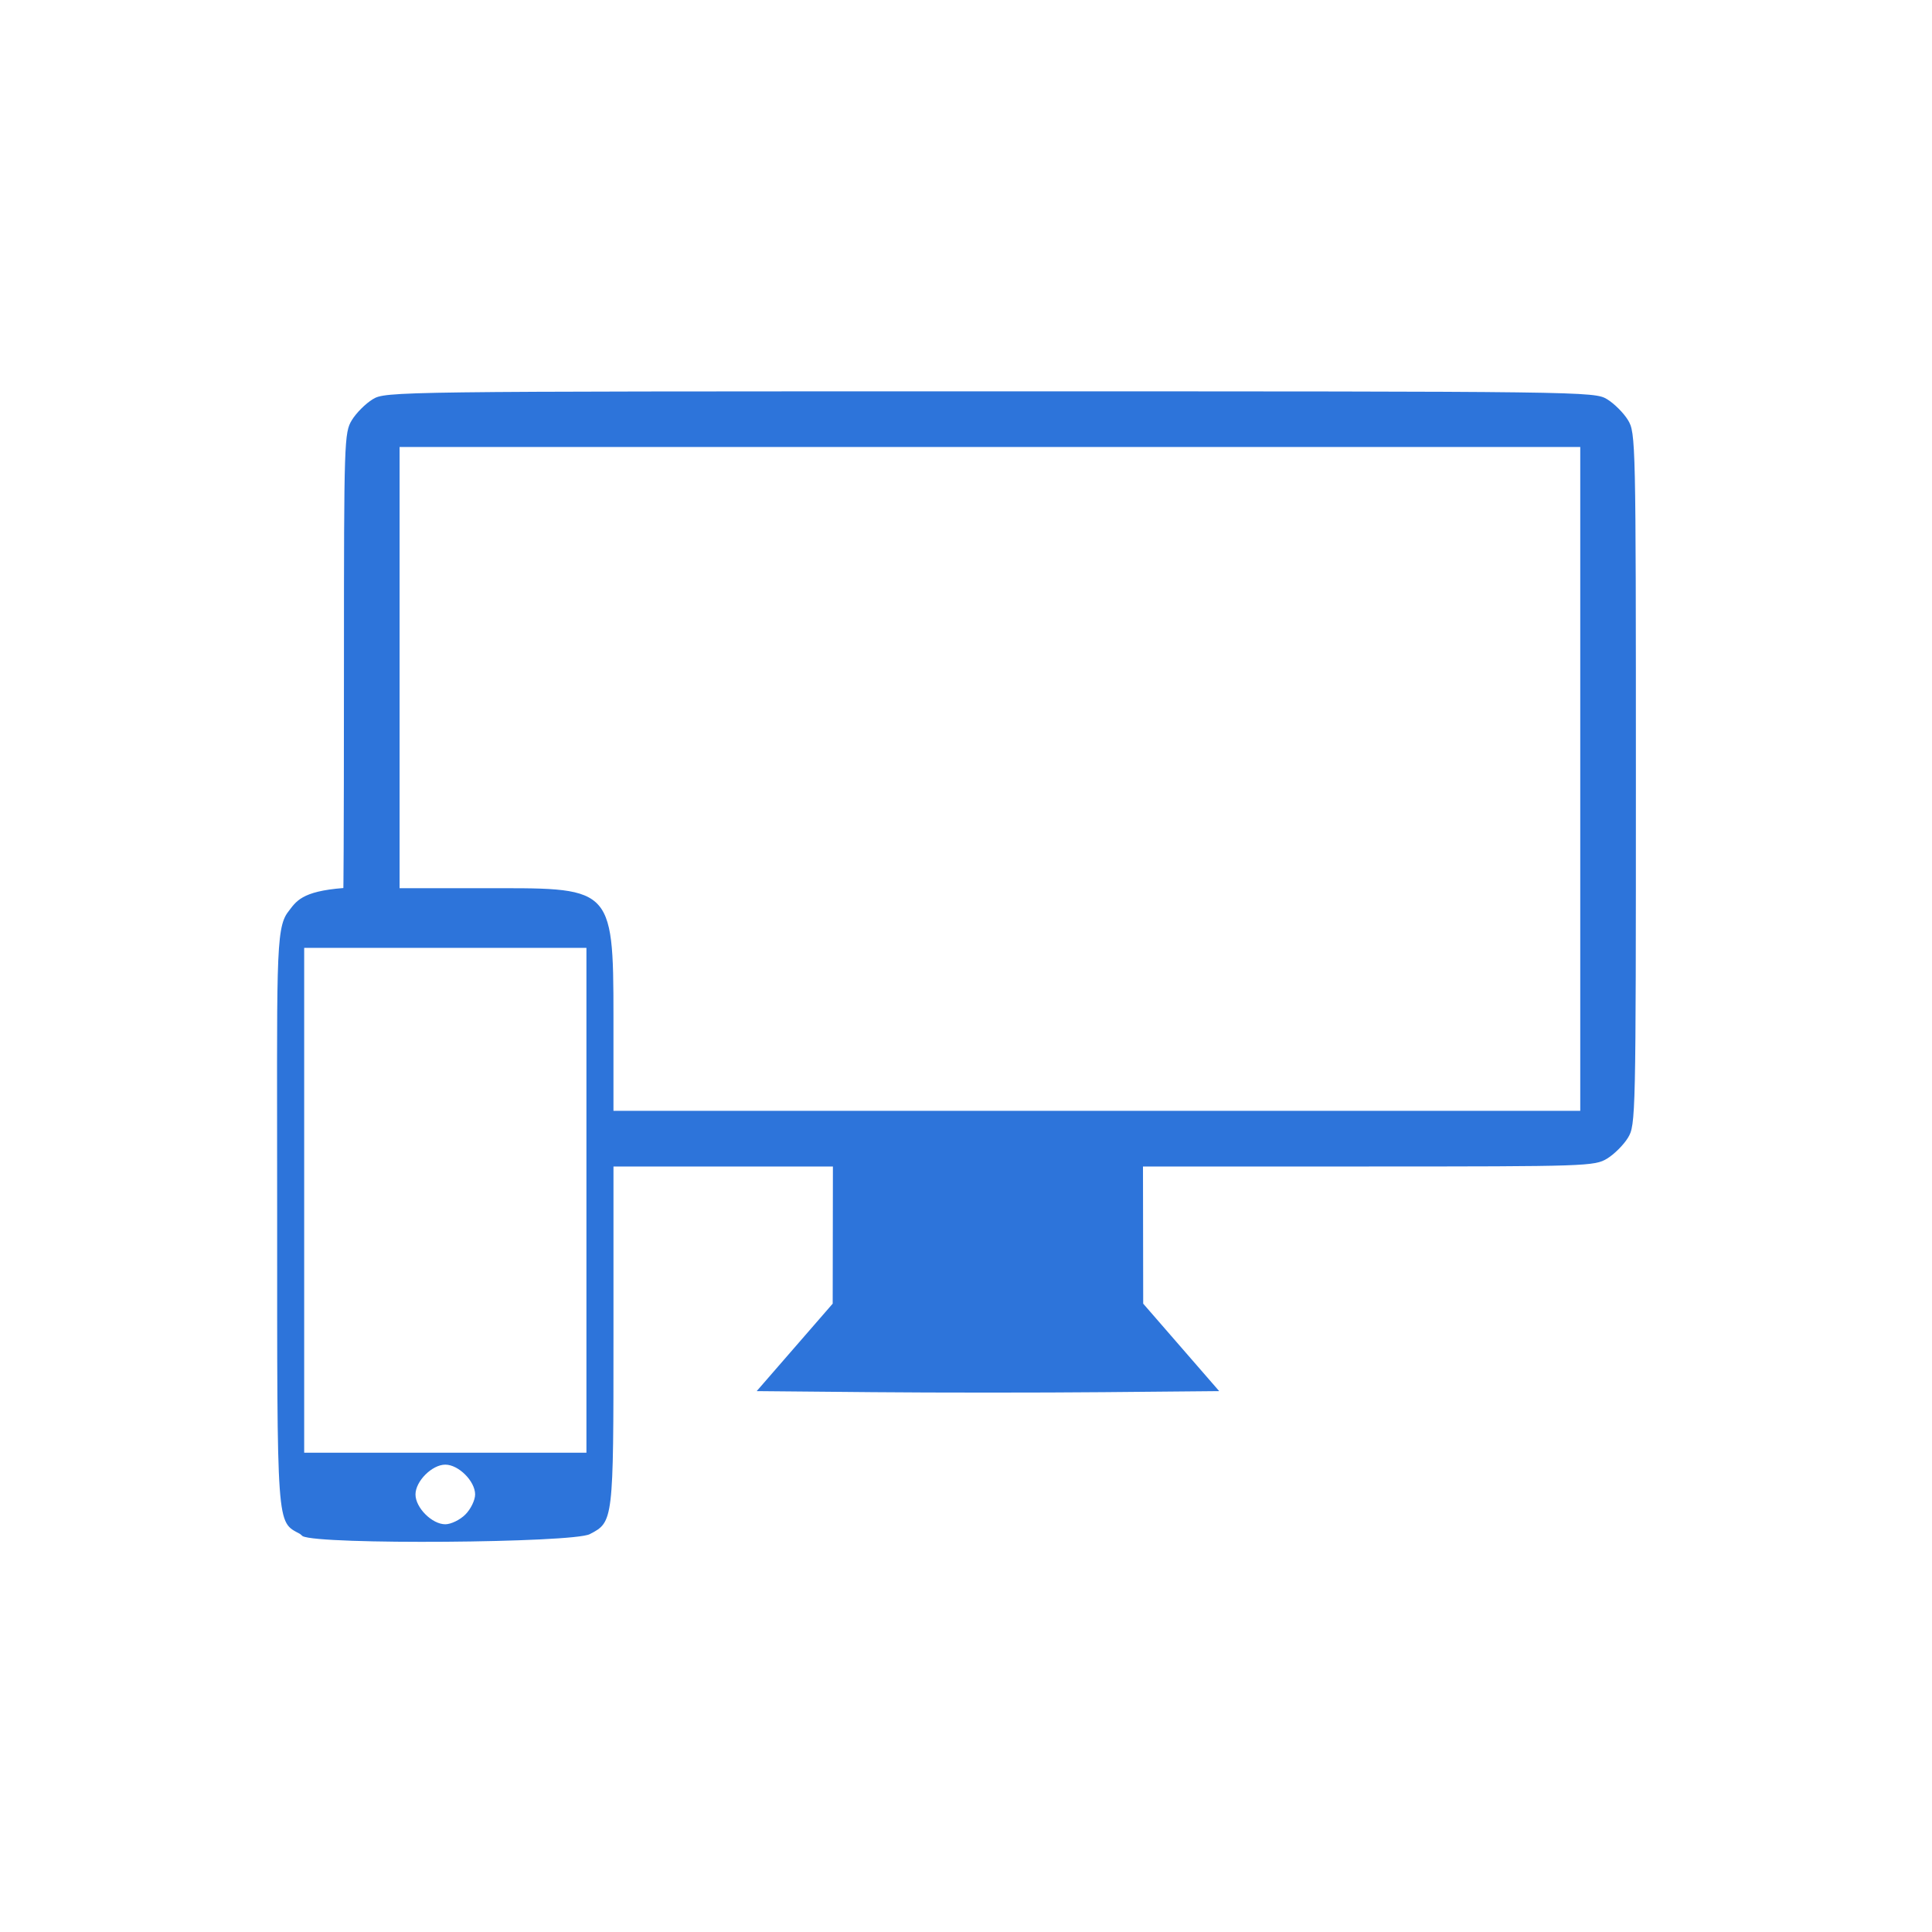 <?xml version="1.0" encoding="UTF-8" standalone="no"?>
<svg
   xmlns:dc="http://purl.org/dc/elements/1.1/"
   xmlns:cc="http://creativecommons.org/ns#"
   xmlns:rdf="http://www.w3.org/1999/02/22-rdf-syntax-ns#"
   xmlns:svg="http://www.w3.org/2000/svg"
   xmlns="http://www.w3.org/2000/svg"
   viewBox="0 0 607.5 607.5"
   height="607.5"
   width="607.5"
   version="1.1"
   id="svg2">
  <defs
     id="defs6" />
  <path
     id="path4178"
     d="m 94.35,482.337 c -7.444,-4.039 -7.203,-0.68 -7.203,-100.543 0,-79.23 -0.625,-89.77 3.432,-95.041 2.53,-3.286 4.111,-6.481 17.388,-7.519 0,0 0.181,-7.707 0.185,-71.502 0.005,-69.203 0.086,-71.697 2.489,-75.636 1.366,-2.241 4.317,-5.192 6.558,-6.558 4.018,-2.45 6.684,-2.484 194.074,-2.484 187.389,0 190.056,0.034 194.074,2.484 2.241,1.366 5.192,4.317 6.558,6.558 2.428,3.983 2.484,6.509 2.484,112.824 0,106.315 -0.056,108.841 -2.484,112.824 -1.366,2.241 -4.317,5.192 -6.558,6.558 -3.939,2.401 -6.432,2.484 -75.011,2.489 l -70.938,0.005 0.034,21.562 0.034,21.562 11.948,13.75 11.948,13.75 -36.357,0.331 c -19.996,0.182 -52.717,0.182 -72.713,0 l -36.357,-0.331 11.948,-13.75 11.948,-13.75 0.034,-21.562 0.034,-21.562 -37.5,0 -31.5,0 0,53.187 c 0,58.353 -0.026,58.573 -7.459,62.417 -5.352,2.767 -85.176,3.397 -90.291,0.622 z m 51.979,-6.111 c 1.688,-1.688 3.068,-4.526 3.068,-6.307 0,-4.168 -5.207,-9.375 -9.375,-9.375 -4.168,0 -9.375,5.207 -9.375,9.375 0,4.168 5.207,9.375 9.375,9.375 1.781,0 4.619,-1.381 6.307,-3.068 z m 38.068,-98.807 0,-79.375 -44.375,0 -44.375,0 0,79.375 0,79.375 44.375,0 44.375,0 z m 312.5,-132.5 0,-104.375 -185.625,0 -185.625,0 0,69.375 0,69.375 25.062,0 c 41.502,0 42.188,-1.621 42.188,40.563 l 0,29.437 149,0 155,0 z"
     style="fill:#2d74da;fill-opacity:1" />
</svg>
